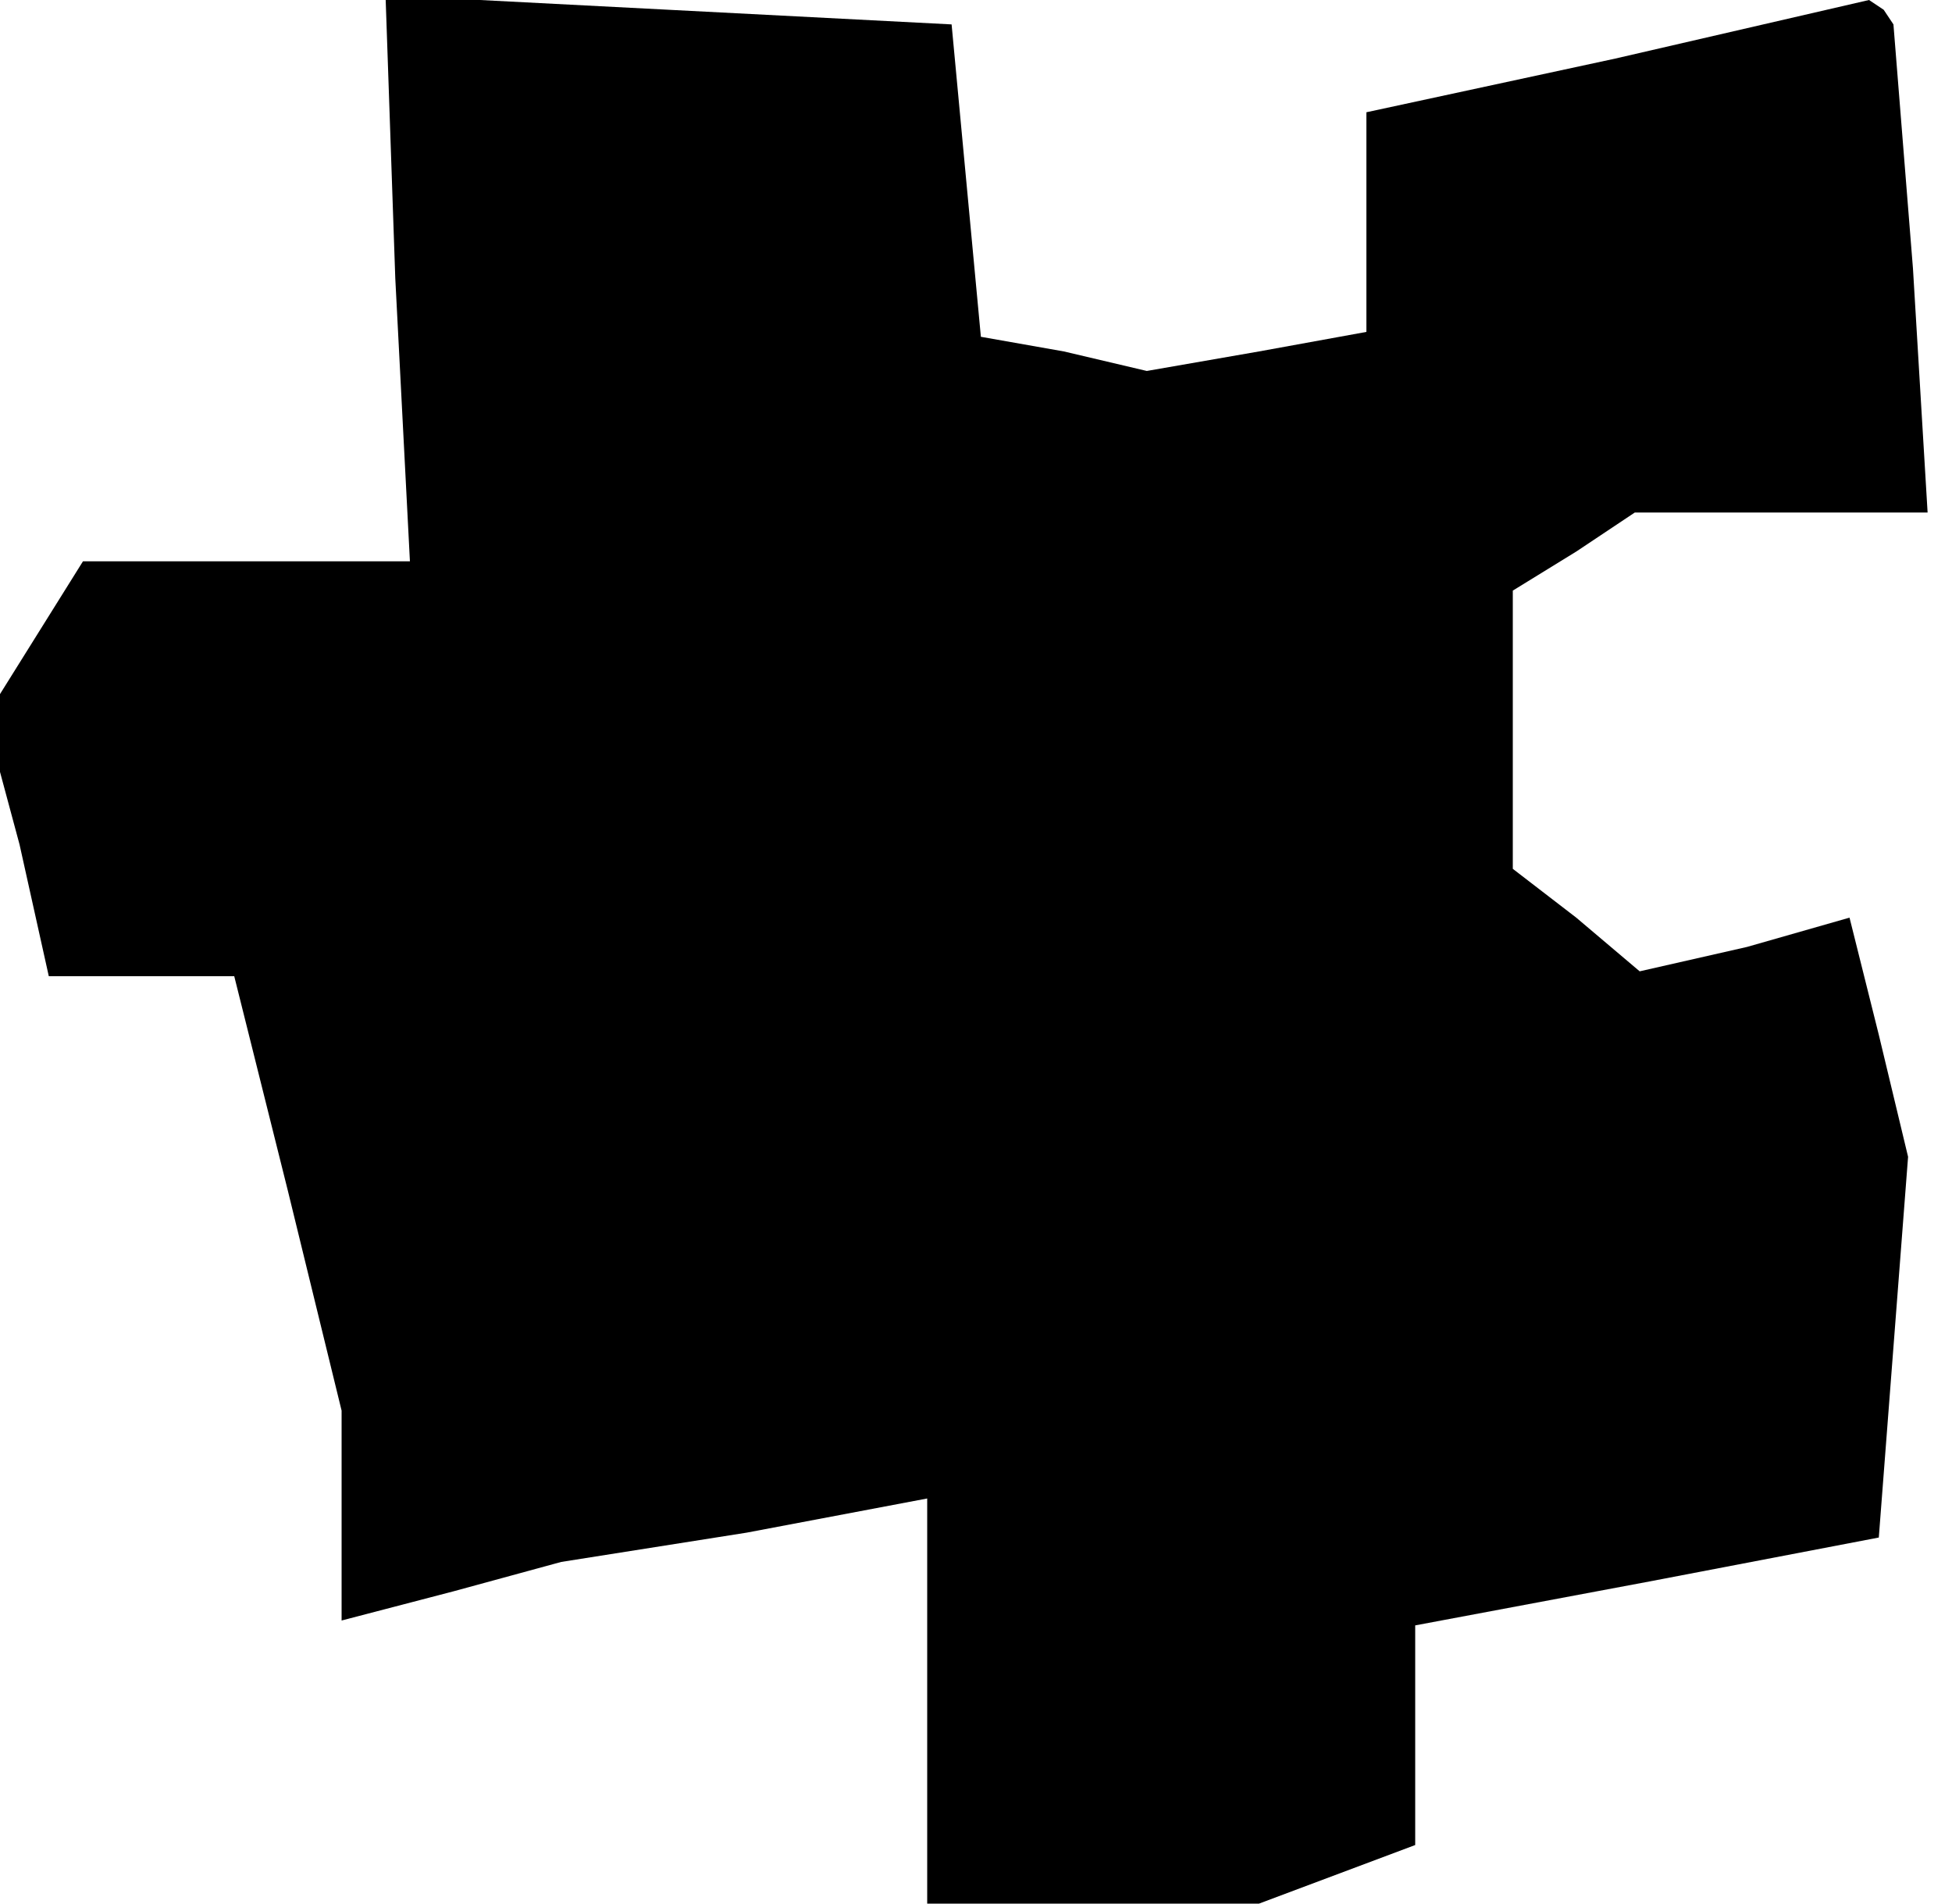 <?xml version="1.0" standalone="no"?>
<!DOCTYPE svg PUBLIC "-//W3C//DTD SVG 20010904//EN"
 "http://www.w3.org/TR/2001/REC-SVG-20010904/DTD/svg10.dtd">
<svg version="1.0" xmlns="http://www.w3.org/2000/svg"
 width="40pt" height="39pt" viewBox="0 0 40 39"
 preserveAspectRatio="xMidYMid meet">
<g transform="translate(0,39) scale(0.1,-0.1)"
fill="#000000" stroke="none">
<path d="M81 333 l3 -58 -33 0 -34 0 -10 -16 -10 -16 7 -26 6 -27 19 0 19 0
11 -44 11 -45 0 -22 0 -21 23 6 22 6 38 6 37 7 0 -42 0 -41 34 0 34 0 16 6 16
6 0 22 0 23 48 9 47 9 3 39 3 39 -6 25 -6 24 -21 -6 -22 -5 -13 11 -13 10 0
29 0 28 13 8 12 8 30 0 30 0 -3 50 -4 50 -2 3 -3 2 -52 -12 -51 -11 0 -23 0
-22 -22 -4 -23 -4 -17 4 -17 3 -3 32 -3 32 -58 3 -58 3 2 -58z"/>
</g>
</svg>
